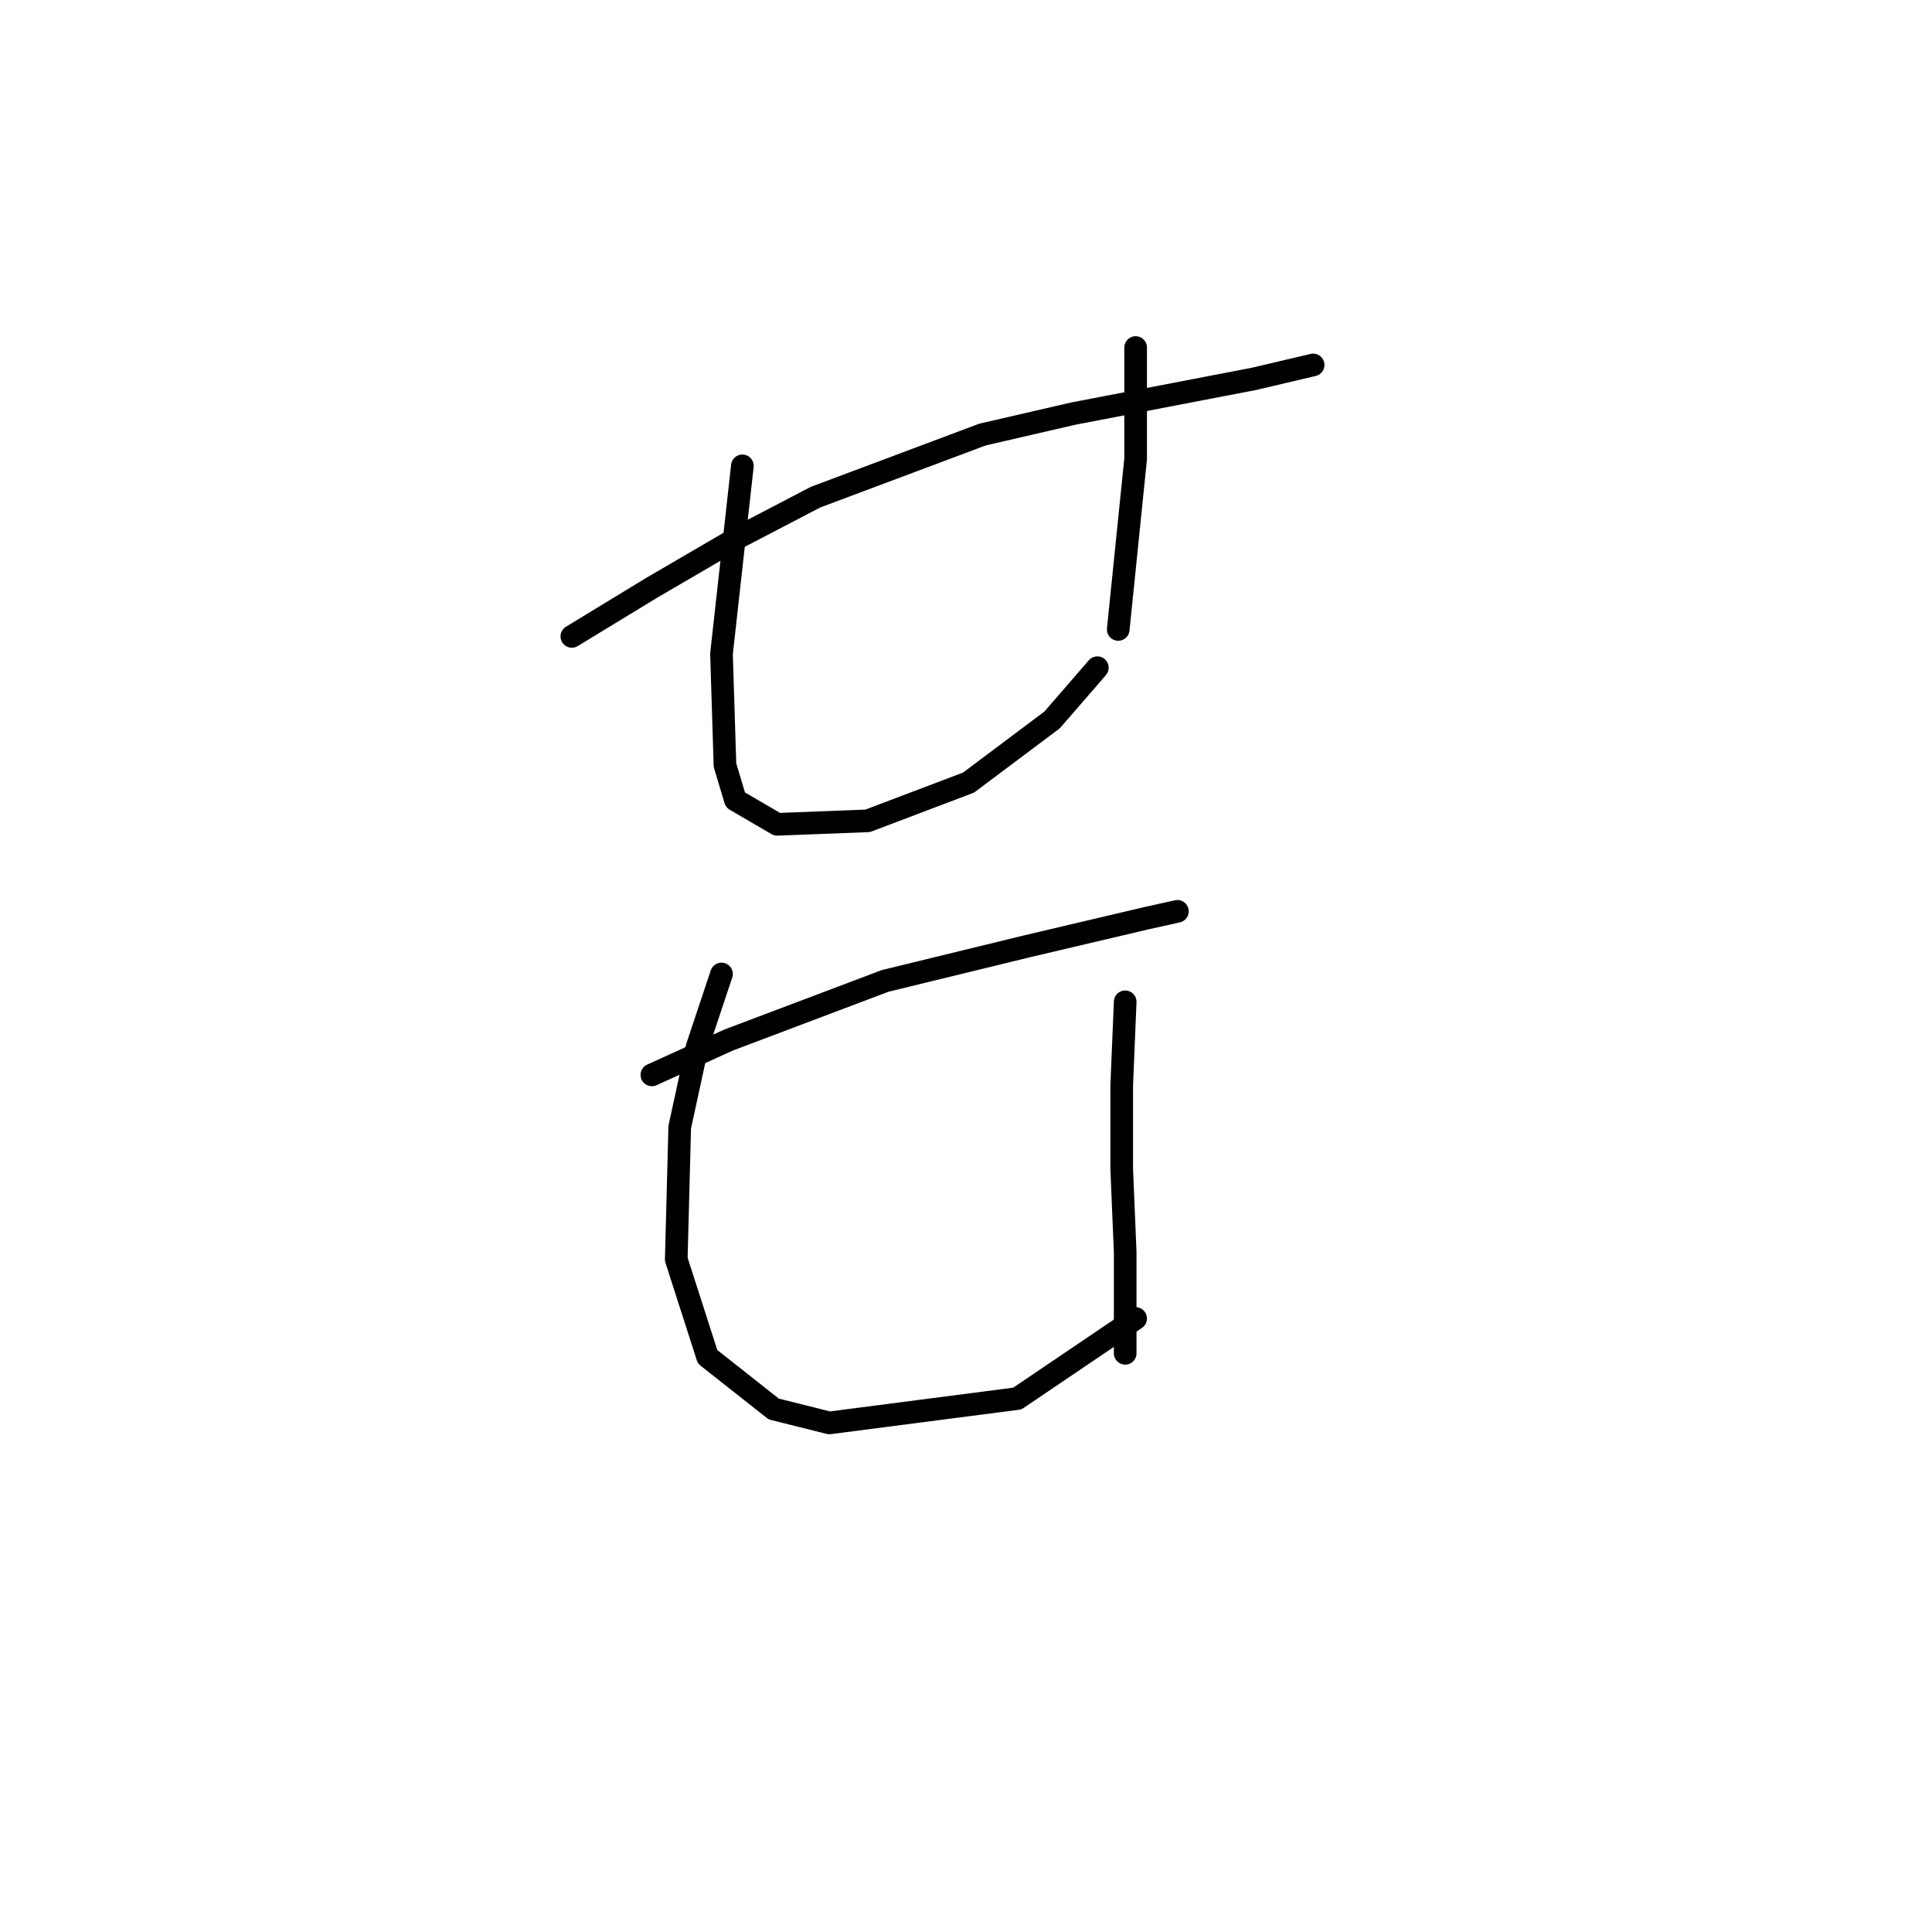 <?xml version="1.0" standalone="no"?>
    <svg width="256" height="256" xmlns="http://www.w3.org/2000/svg" version="1.1">
    <polyline stroke="black" stroke-width="3" stroke-linecap="round" fill="transparent" stroke-linejoin="round" points="75.773 84.326 86.379 77.87 97.446 71.414 108.053 65.88 130.187 57.58 142.177 54.813 166.156 50.202 173.995 48.357 173.995 48.357 " />
        <polyline stroke="black" stroke-width="3" stroke-linecap="round" fill="transparent" stroke-linejoin="round" points="98.369 61.73 95.602 86.631 96.063 101.388 97.446 105.999 102.98 109.227 114.97 108.766 128.343 103.694 139.41 95.393 145.405 88.476 145.405 88.476 " />
        <polyline stroke="black" stroke-width="3" stroke-linecap="round" fill="transparent" stroke-linejoin="round" points="150.477 46.051 150.477 52.968 150.477 60.808 148.172 83.404 148.172 83.404 " />
        <polyline stroke="black" stroke-width="3" stroke-linecap="round" fill="transparent" stroke-linejoin="round" points="86.379 142.429 96.524 137.818 117.275 129.978 136.182 125.367 151.861 121.678 156.011 120.756 156.011 120.756 " />
        <polyline stroke="black" stroke-width="3" stroke-linecap="round" fill="transparent" stroke-linejoin="round" points="95.602 129.056 92.374 138.74 90.068 149.346 89.607 166.869 93.757 179.781 102.519 186.698 109.897 188.543 134.799 185.315 150.477 174.709 150.477 174.709 " />
        <polyline stroke="black" stroke-width="3" stroke-linecap="round" fill="transparent" stroke-linejoin="round" points="149.094 132.745 148.633 143.813 148.633 154.88 149.094 165.947 149.094 179.32 149.094 179.32 " />
        </svg>
